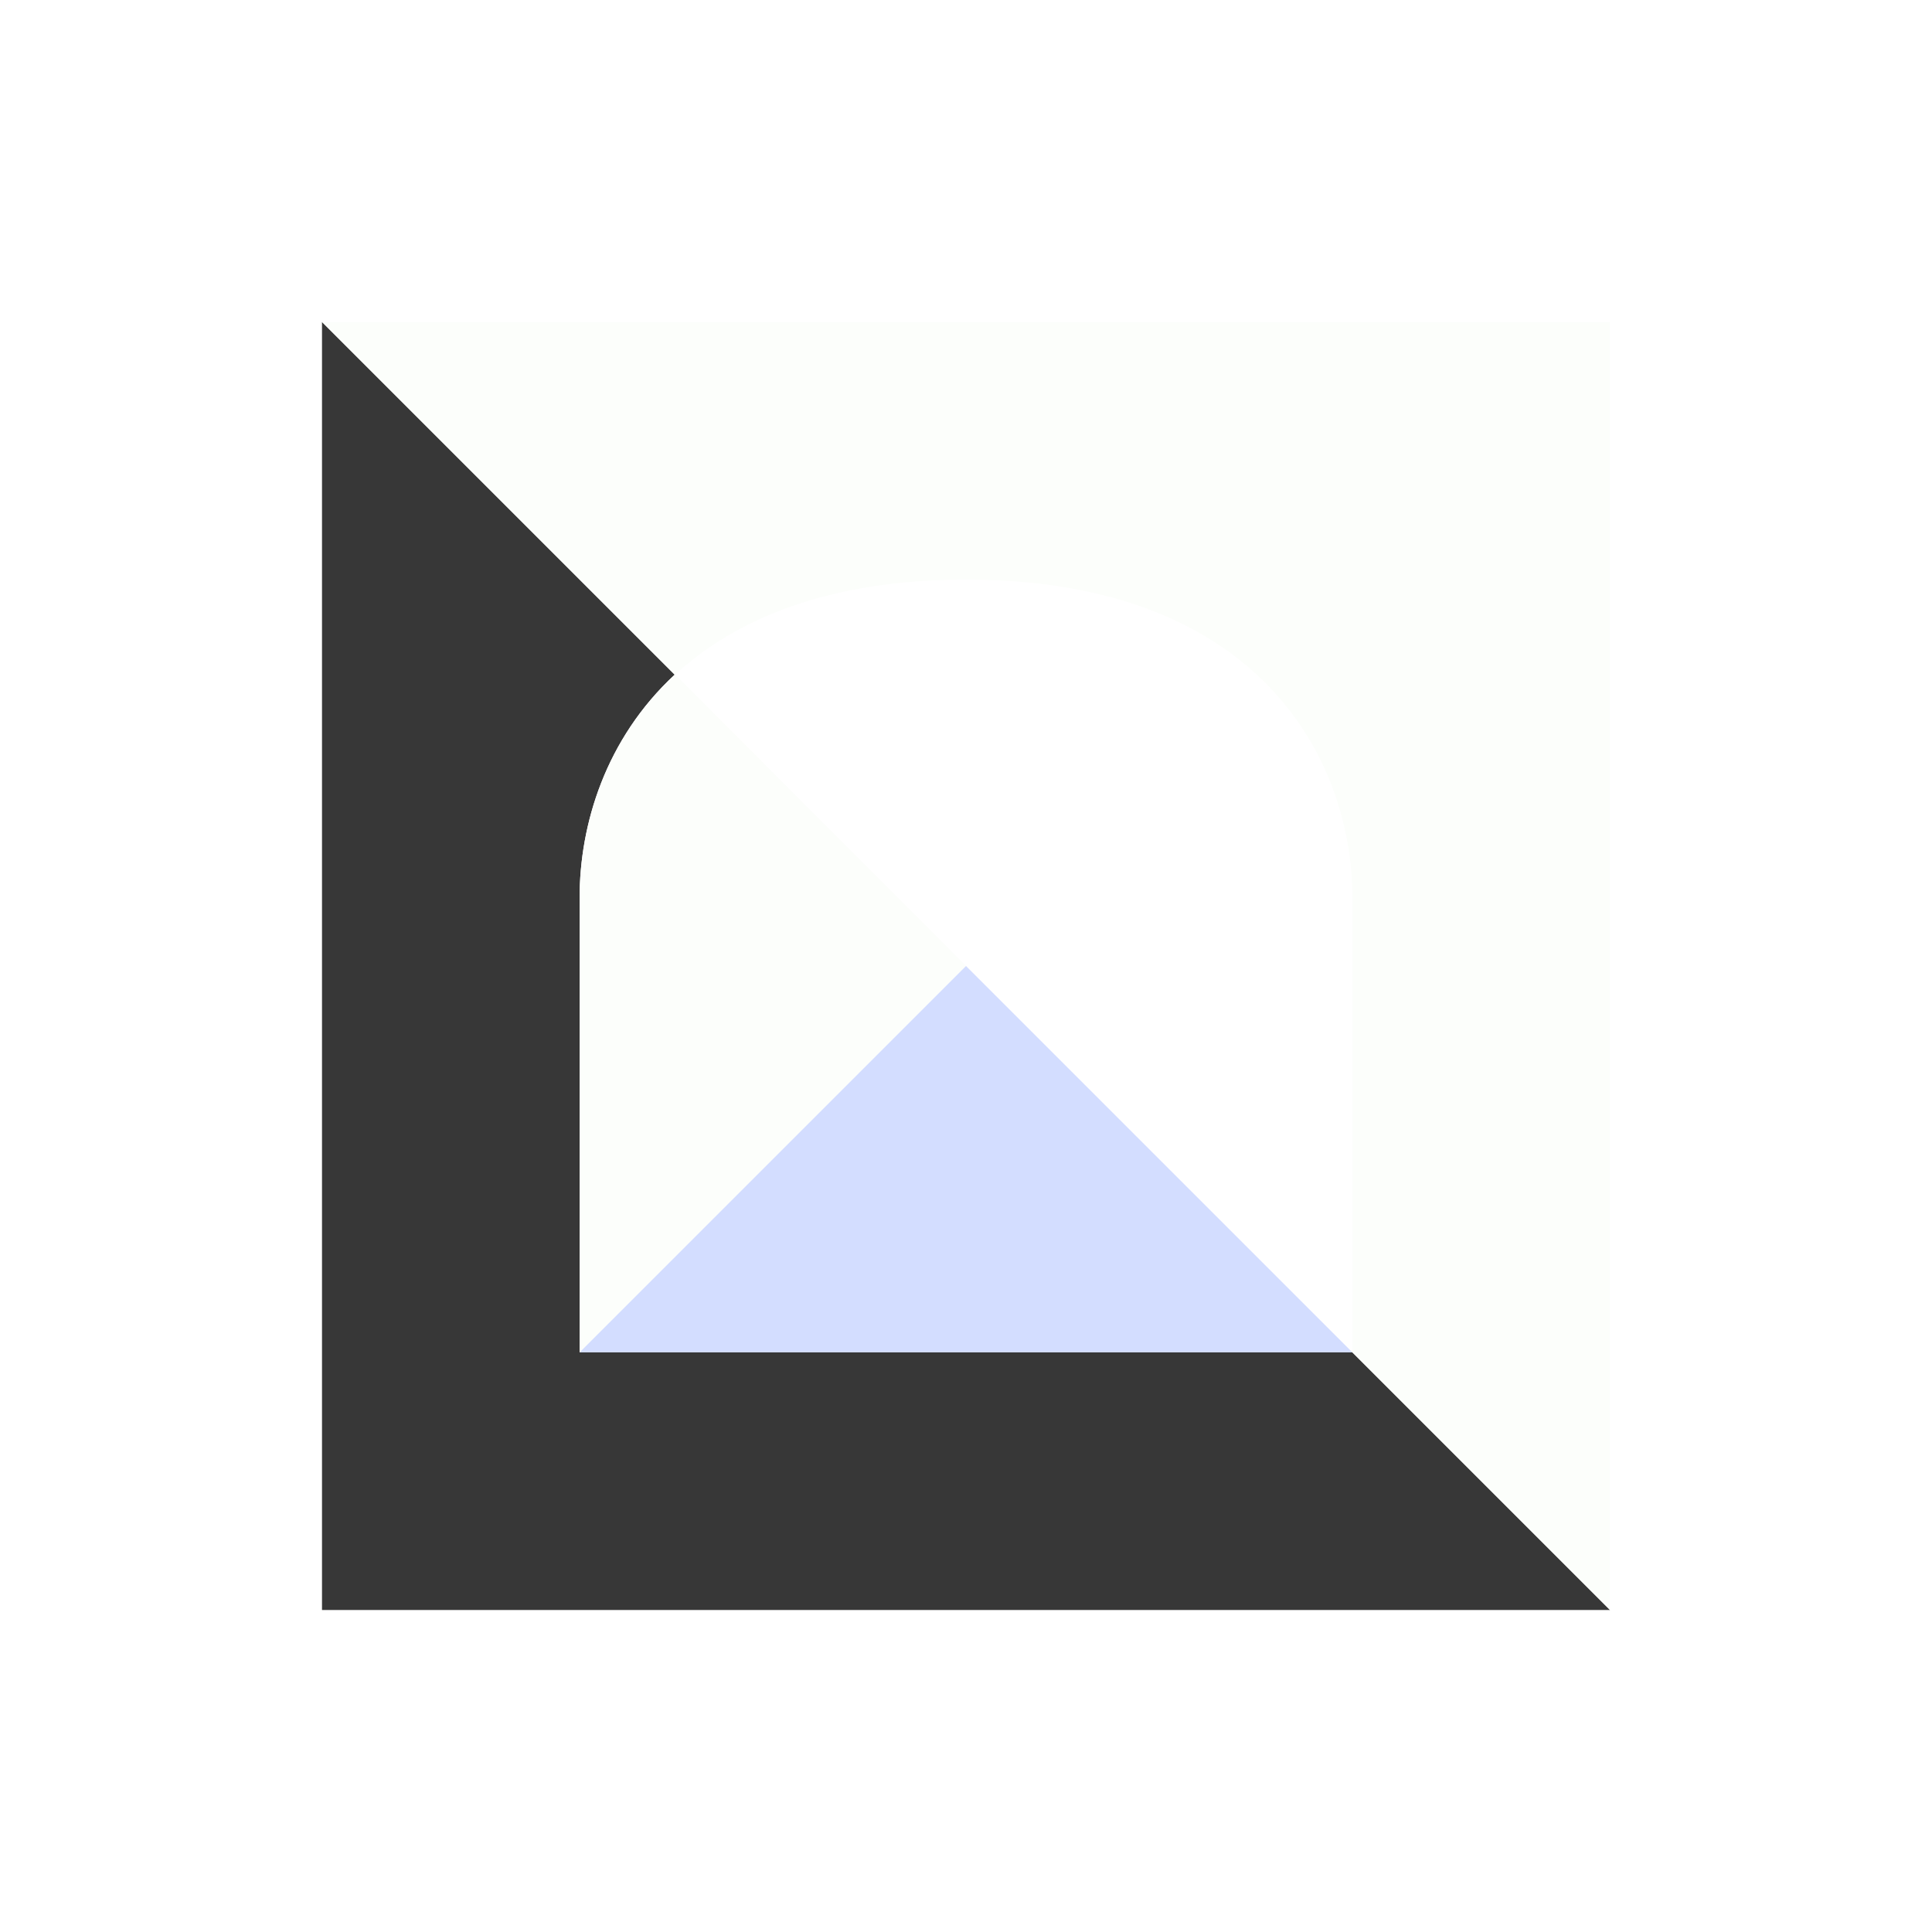 <svg width="24" height="24" viewBox="0 0 24 24" fill="none" xmlns="http://www.w3.org/2000/svg">
<rect x="0" y="0" width="24" height="24" fill="#808080" stroke="none"/>
<g clip-path="url(#clip0_328_24234)">
<path d="M24 0H0V24H24V0Z" fill="white"/>
<path d="M8.384 8.384L4 4V20H20L16.8 16.8H7.2V11.152C7.2 10.245 7.52 9.179 8.384 8.379V8.384Z" fill="#373737"/>
<path d="M7.2 11.152C7.2 10.245 7.52 9.178 8.384 8.378L12 11.999L7.2 16.799V11.152Z" fill="#FCFEFB"/>
<path d="M16.8 16.8H7.2L12 12L16.8 16.8Z" fill="#D3DDFF"/>
<path d="M16.8 16.8L20 20V4H4L8.384 8.384C9.131 7.691 10.293 7.2 12 7.2C15.669 7.2 16.8 9.461 16.8 11.152V16.8Z" fill="#FCFEFB"/>
</g>
<defs>
<clipPath id="clip0_328_24234">
<rect width="24" height="24" fill="white"/>
</clipPath>
</defs>
</svg>
